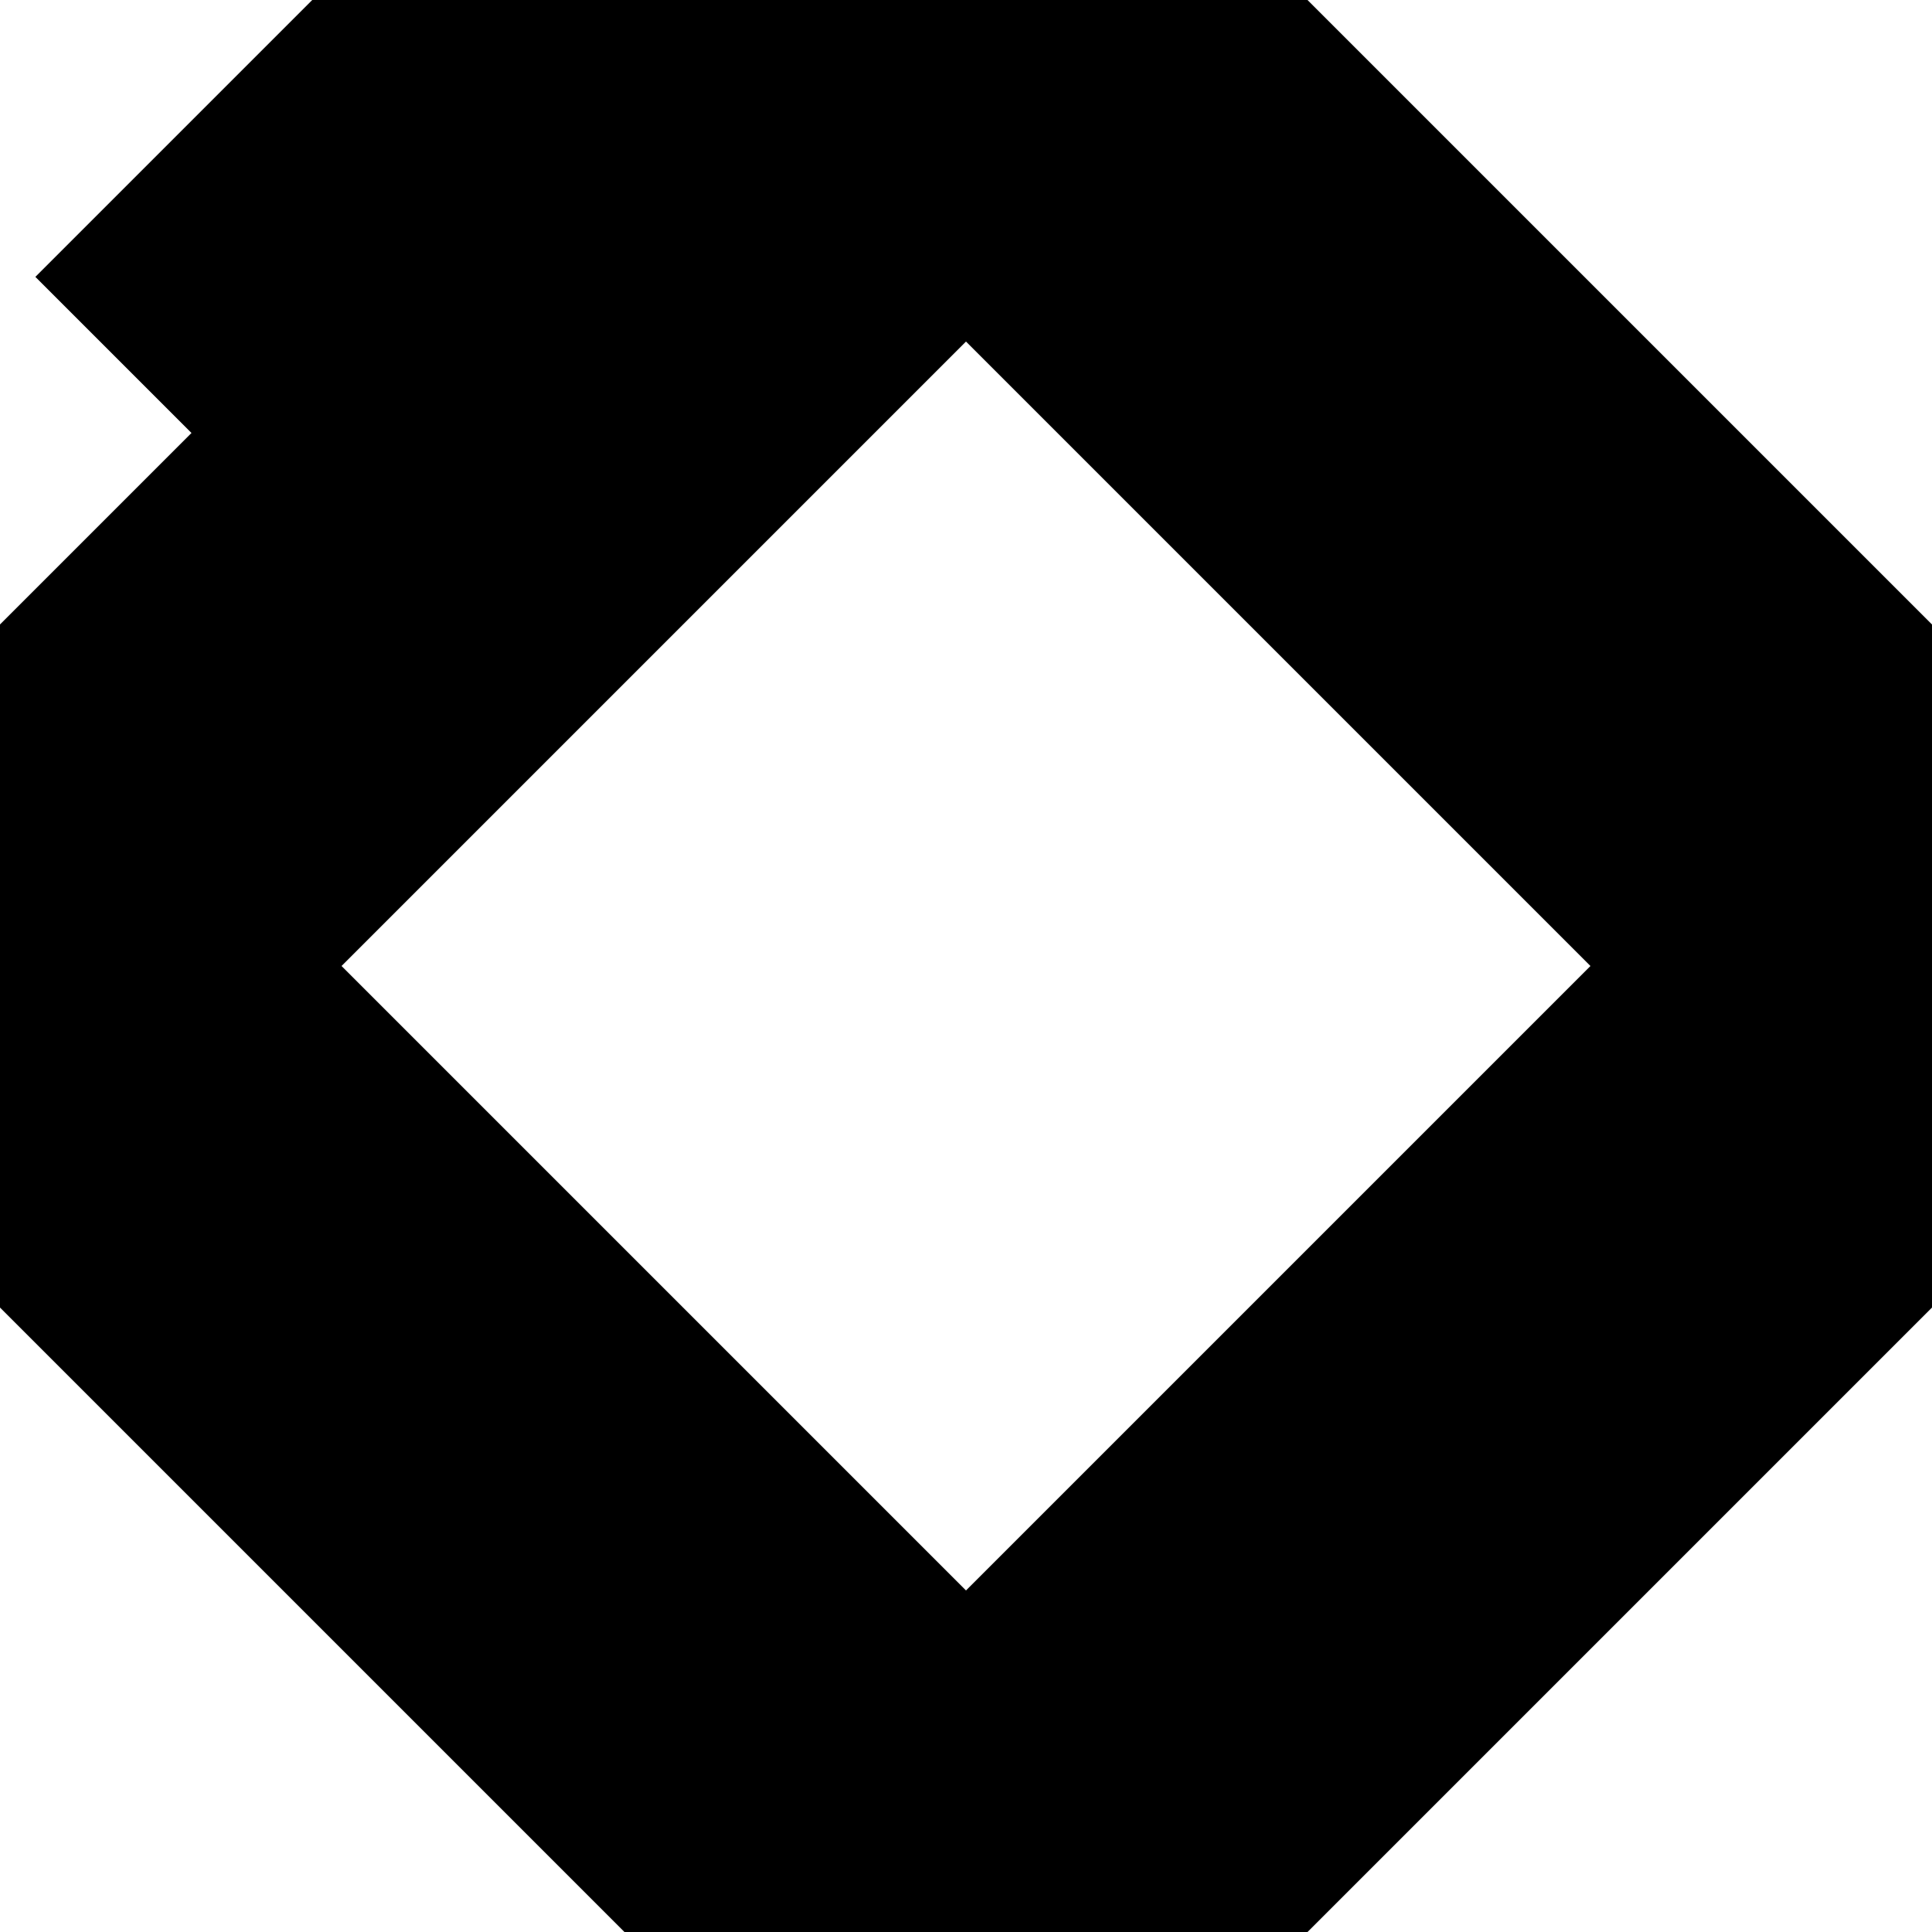 <svg xmlns:dc="http://purl.org/dc/elements/1.1/" xmlns:cc="http://creativecommons.org/ns#" xmlns:rdf="http://www.w3.org/1999/02/22-rdf-syntax-ns#" xmlns:svg="http://www.w3.org/2000/svg" xmlns="http://www.w3.org/2000/svg" xmlns:sodipodi="http://sodipodi.sourceforge.net/DTD/sodipodi-0.dtd" xmlns:inkscape="http://www.inkscape.org/namespaces/inkscape" width="512" height="512" viewBox="0 0 135.467 135.467" version="1.1" id="svg8" inkscape:version="0.92.1 r15371" sodipodi:docname="ng.svg">
  <defs id="defs2"/>
  <sodipodi:namedview id="base" pagecolor="#ffffff" bordercolor="#666666" borderopacity="1.0" inkscape:pageopacity="0.0" inkscape:pageshadow="2" inkscape:zoom="0.98994949" inkscape:cx="20.301258" inkscape:cy="370.16808" inkscape:document-units="mm" inkscape:current-layer="layer1" showgrid="true" units="px" inkscape:window-width="1395" inkscape:window-height="1023" inkscape:window-x="509" inkscape:window-y="41" inkscape:window-maximized="1">
    <inkscape:grid type="xygrid" id="grid4485" spacingx="2.117" spacingy="2.117" empspacing="8"/>
  </sodipodi:namedview>
  <g inkscape:label="Layer 1" inkscape:groupmode="layer" id="layer1" transform="translate(0,-161.533)">
    <path style="fill:none;fill-rule:evenodd;stroke:#000000;stroke-width:33.867;stroke-linecap:butt;stroke-linejoin:miter;stroke-opacity:1;stroke-miterlimit:4;stroke-dasharray:none" d="M 67.733,161.533 0,229.267 l 67.733,67.733 67.733,-67.733 -101.6,-101.6" id="path4603" inkscape:connector-curvature="0"/>
  </g>
<svg:defs id="defs2"/>
  <svg:path id="path4645" d="M 33.867,33.867 16.933,16.933" style="fill:none;fill-rule:evenodd;stroke:#000000;stroke-width:16.933;stroke-linecap:butt;stroke-linejoin:miter;stroke-opacity:1;stroke-miterlimit:4;stroke-dasharray:none"/>
  <svg:path id="path4649" d="M 8.467,25.4 50.8,-16.933" style="fill:none;fill-rule:evenodd;stroke:#000000;stroke-width:16.933;stroke-linecap:butt;stroke-linejoin:miter;stroke-opacity:1;stroke-miterlimit:4;stroke-dasharray:none"/>
</svg>

